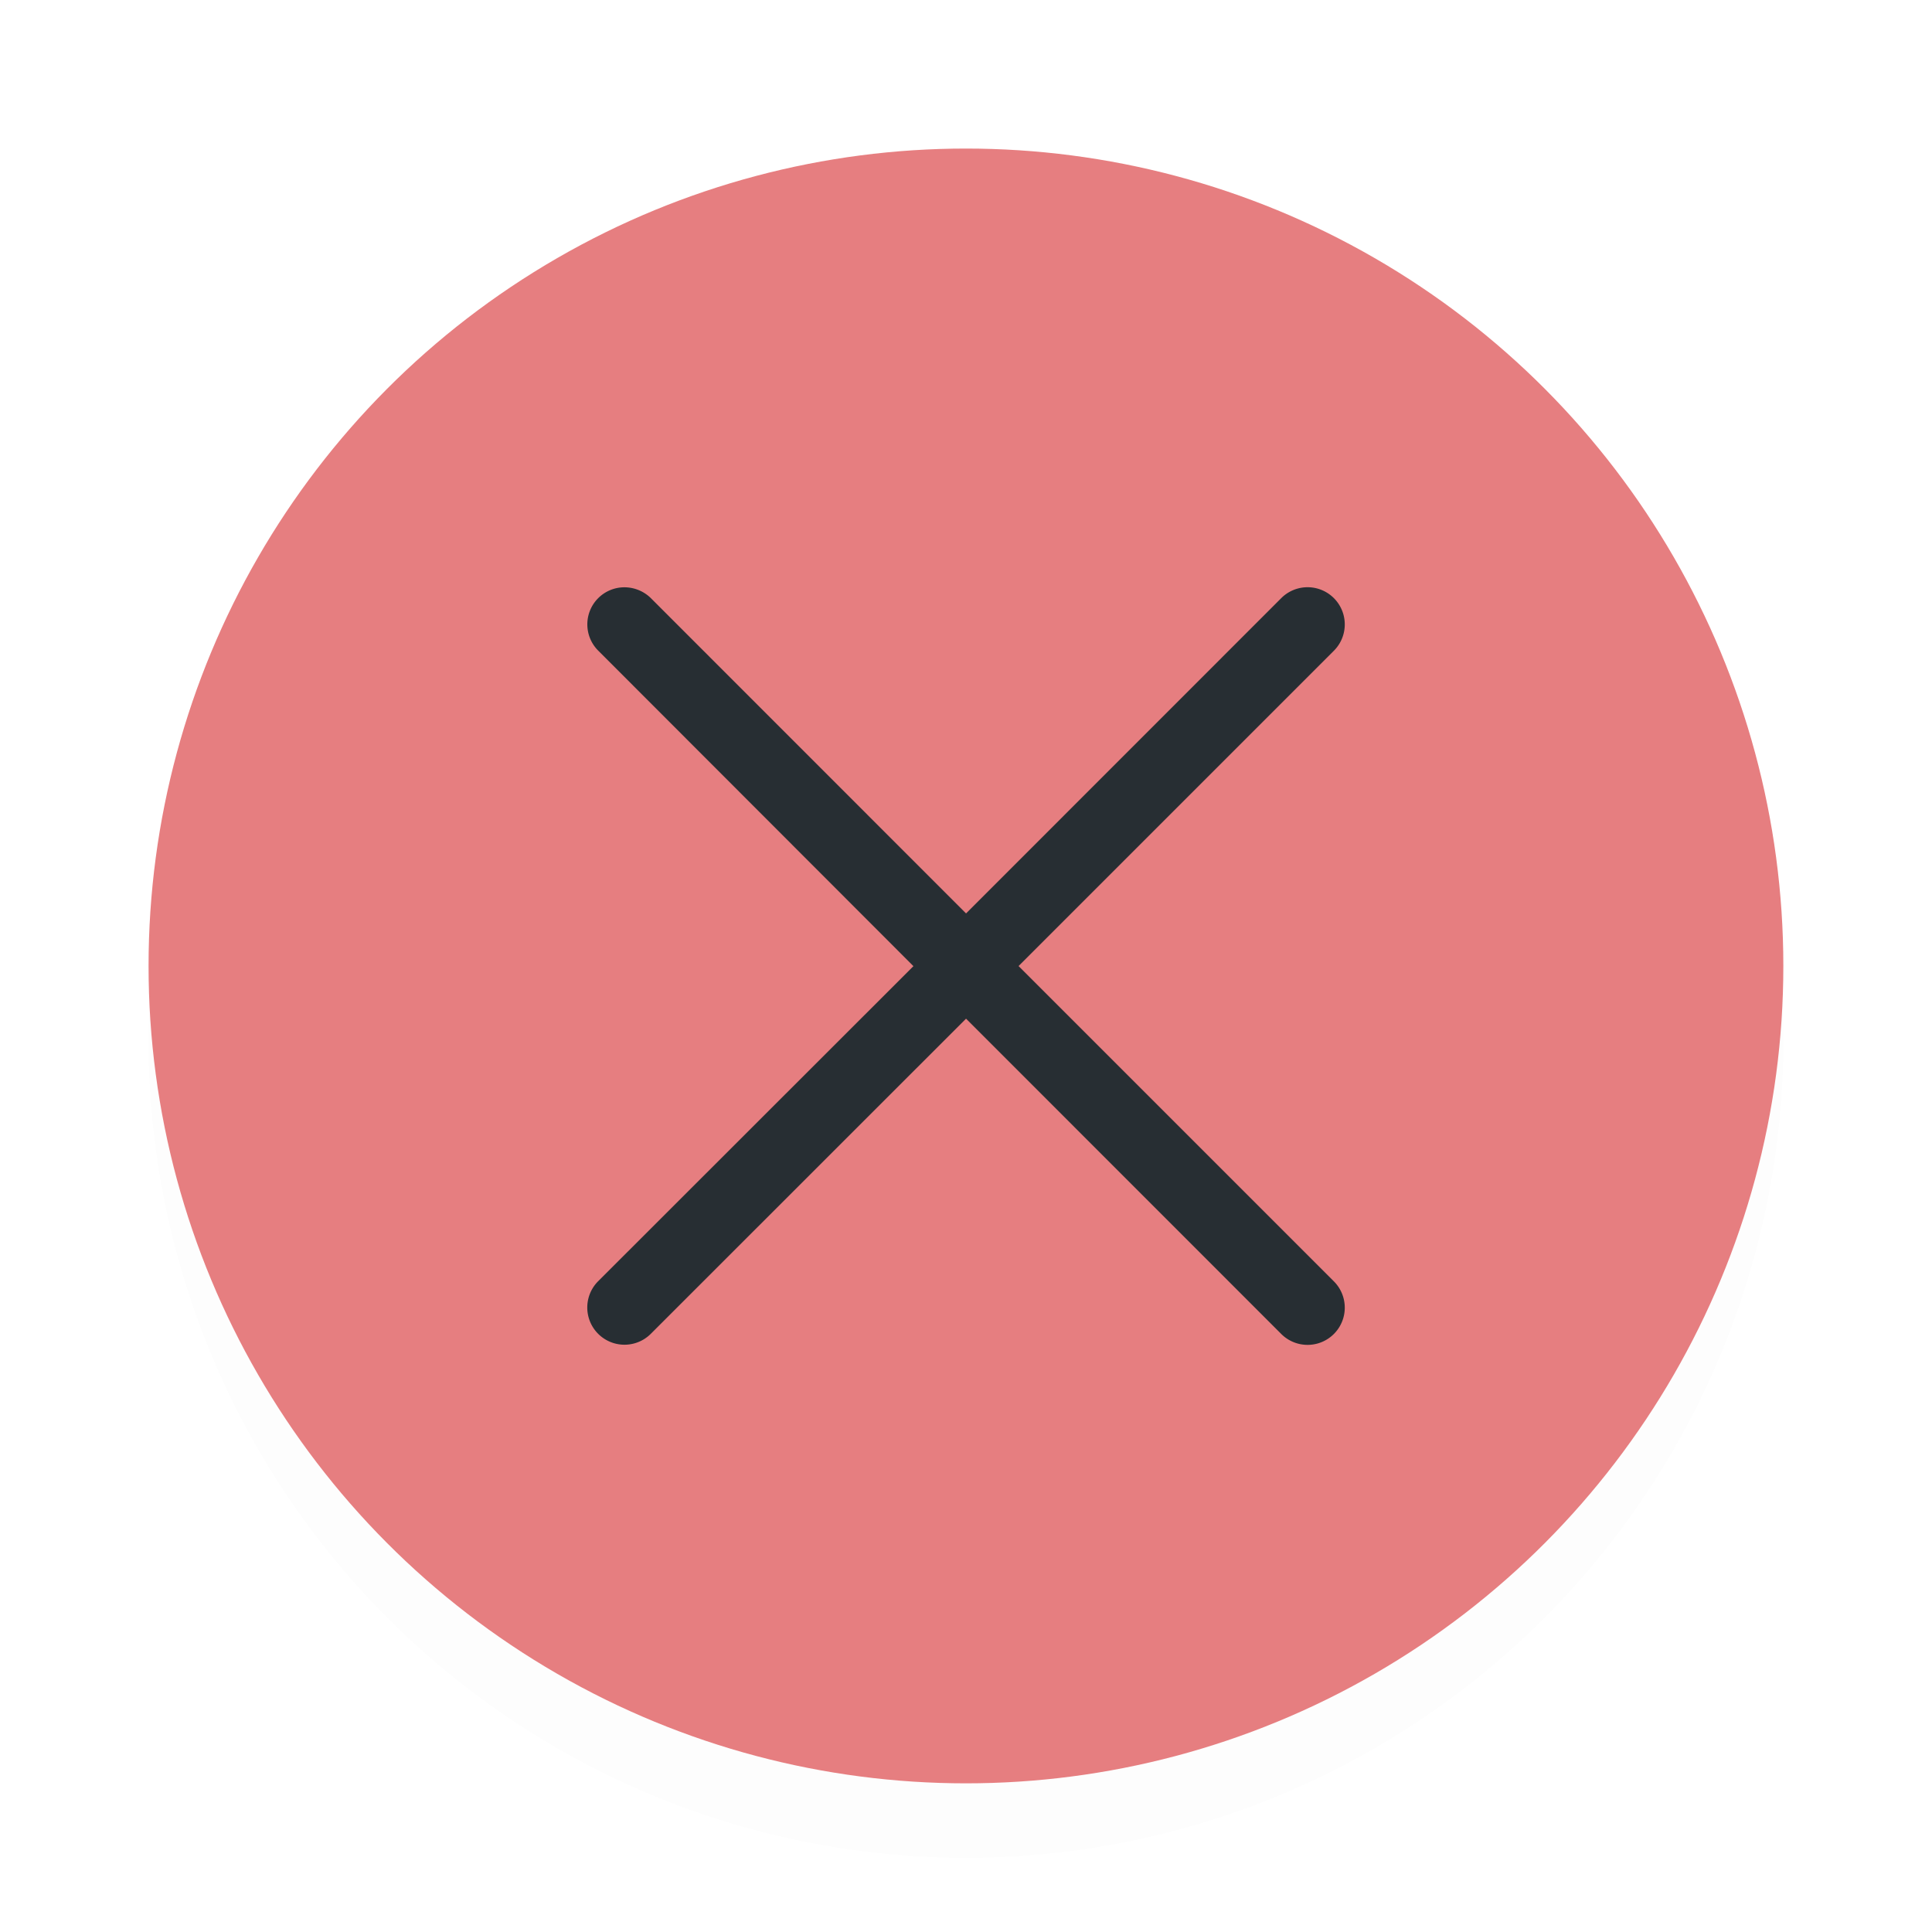 <svg width="26" height="26" enable-background="new 0 0 16 16" version="1.0" viewBox="0 0 18.909 18.909" xmlns="http://www.w3.org/2000/svg">
  <defs>
    <filter id="a" x="-.048" y="-.048" width="1.096" height="1.096" color-interpolation-filters="sRGB">
      <feGaussianBlur stdDeviation=".32"/>
    </filter>
  </defs>
  <circle cx="9.454" cy="10.182" r="8" filter="url(#a)" opacity=".1"/>
  <circle cx="9.454" cy="9.454" r="8" style="fill:#e67e80;"/>
  <path d="M6.112 5.748a.363.363 0 0 0-.257.62L8.94 9.456 5.854 12.54a.364.364 0 0 0 .516.514L9.455 9.97l3.085 3.086a.363.363 0 1 0 .515-.515L9.969 9.455l3.086-3.086a.363.363 0 1 0-.515-.515L9.455 8.94 6.37 5.854a.37.37 0 0 0-.258-.106" style="fill:#272e33;"/>
</svg>
